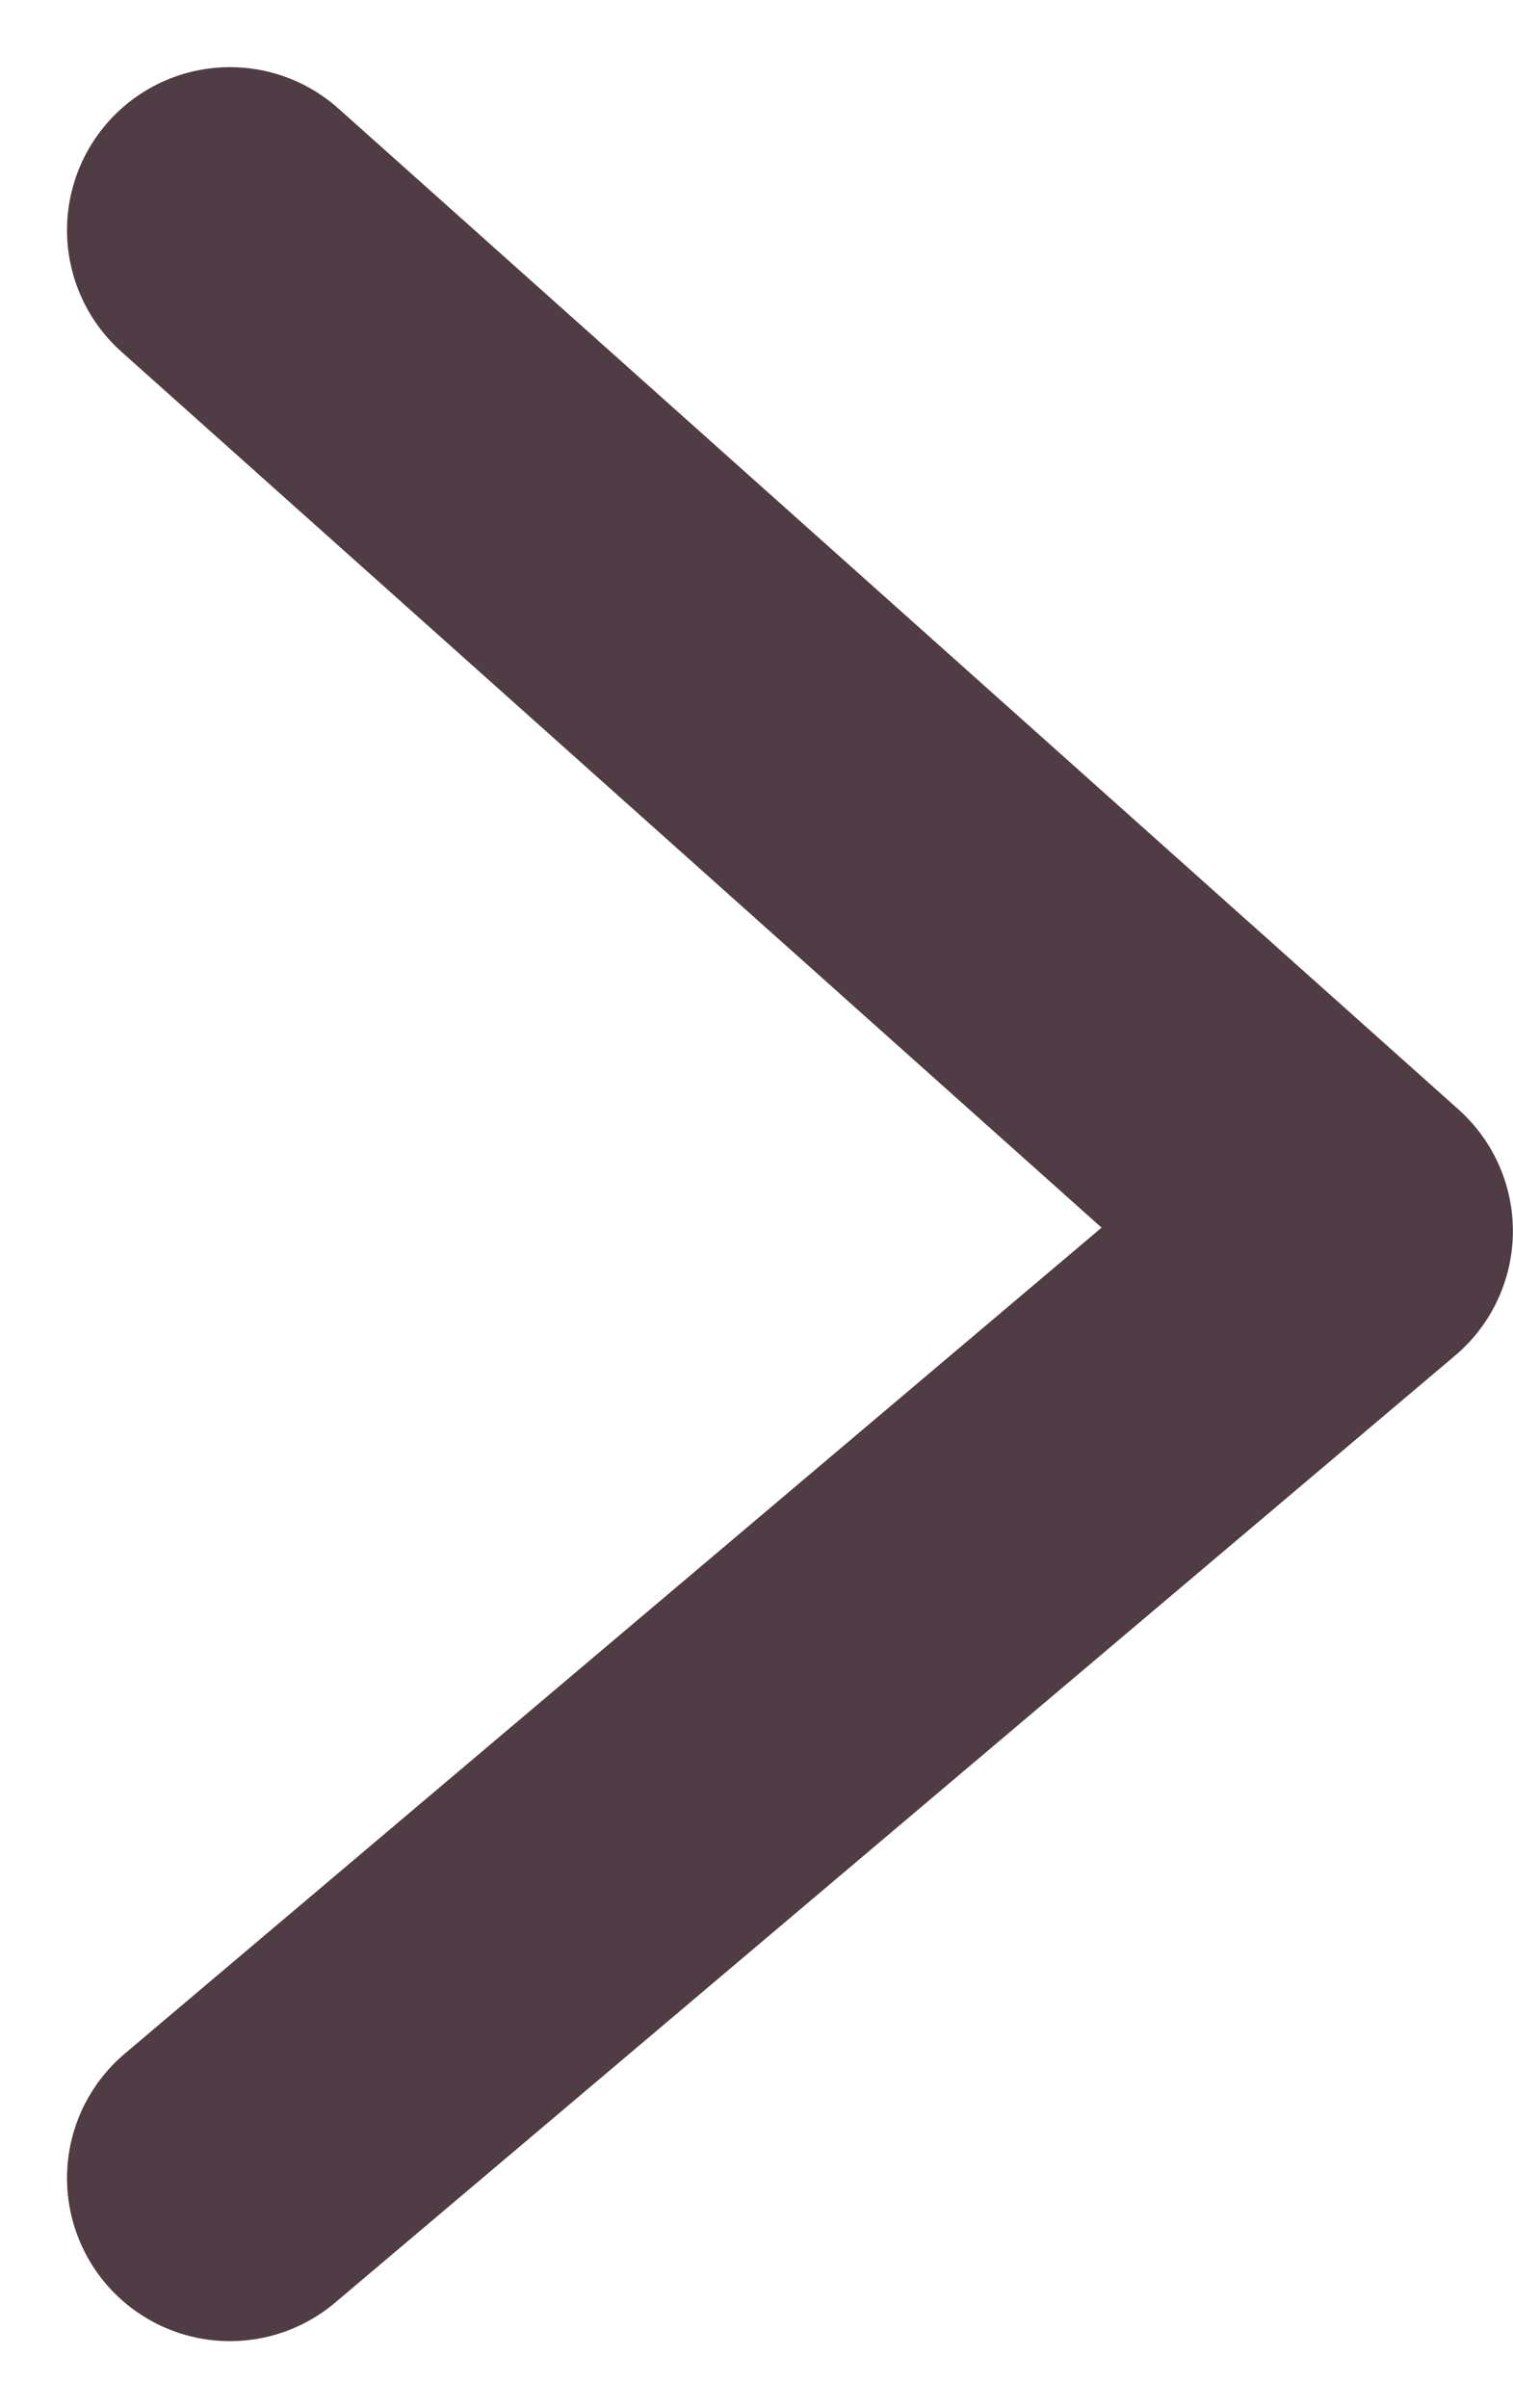 <svg xmlns="http://www.w3.org/2000/svg" width="13.929" height="22.157" viewBox="0 0 13.929 22.157"><defs><style>.a{fill:none;stroke:#4f3c45;stroke-linecap:round;stroke-linejoin:round;stroke-width:3px;}</style></defs><path class="a" d="M-3318.791,10032.73l10.311,9.21-10.311,8.715" transform="translate(3320.908 -10030.612)"/></svg>